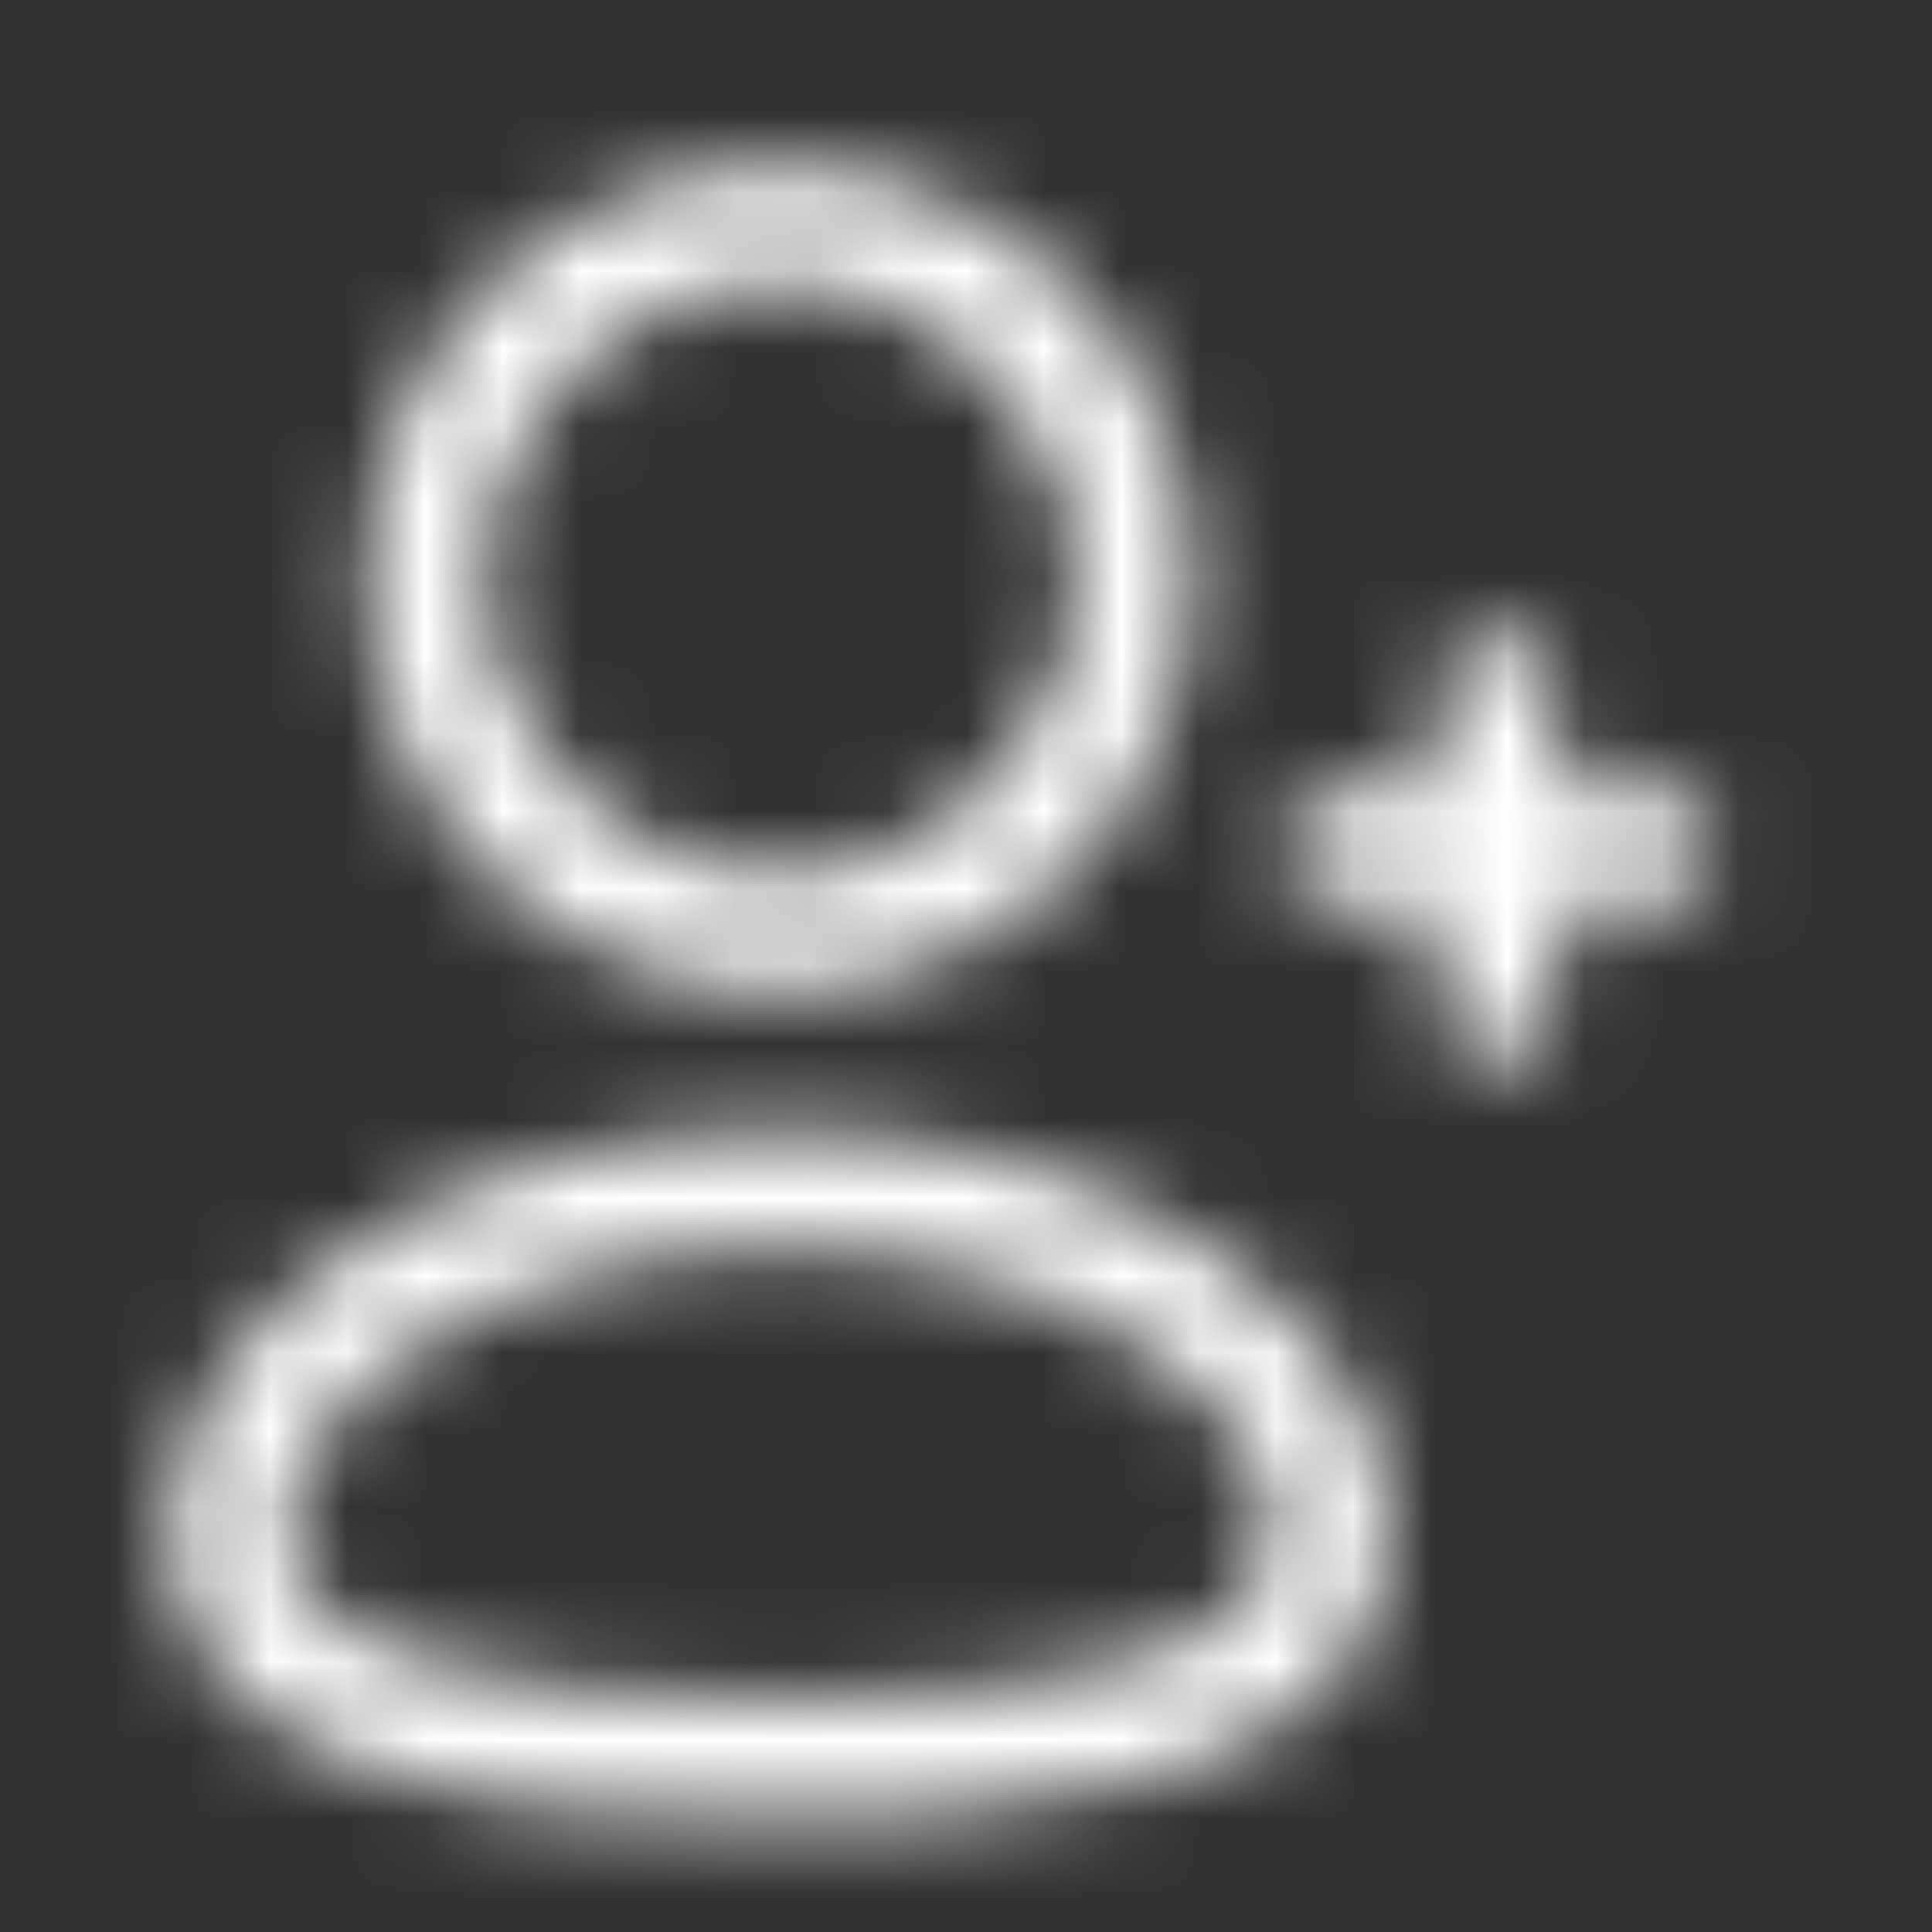<svg width="25" height="25" viewBox="0 0 25 25" fill="none" xmlns="http://www.w3.org/2000/svg">
<rect x="0" y="0" width="25" height="25" fill="#333333" stroke="none"/>
<mask id="mask0_130_30" style="mask-type:alpha" maskUnits="userSpaceOnUse" x="0" y="0" width="25" height="25">
<path fill-rule="evenodd" clip-rule="evenodd" d="M10.06 12.82H10.092C13.03 12.82 15.419 10.431 15.419 7.493C15.419 4.556 13.03 2.167 10.092 2.167C7.155 2.167 4.765 4.556 4.765 7.49C4.755 10.419 7.129 12.811 10.06 12.82ZM6.278 7.493C6.278 5.39 7.989 3.68 10.092 3.68C12.196 3.68 13.907 5.39 13.907 7.493C13.907 9.597 12.196 11.308 10.092 11.308H10.063C7.969 11.302 6.271 9.591 6.278 7.493Z" fill="#717375"/>
<path fill-rule="evenodd" clip-rule="evenodd" d="M2.205 19.834C2.205 23.121 6.707 23.501 10.093 23.501C12.044 23.501 17.98 23.501 17.98 19.813C17.98 17.003 14.368 14.63 10.093 14.63C5.817 14.63 2.205 17.012 2.205 19.834ZM3.718 19.834C3.718 18.091 6.444 16.142 10.093 16.142C13.741 16.142 16.467 18.08 16.467 19.813C16.467 21.256 14.323 21.988 10.093 21.988C5.863 21.988 3.718 21.263 3.718 19.834Z" fill="#717375"/>
<path d="M19.377 13.751C18.96 13.751 18.621 13.412 18.621 12.995V11.73H17.317C16.9 11.73 16.561 11.391 16.561 10.973C16.561 10.556 16.9 10.217 17.317 10.217H18.621V8.952C18.621 8.534 18.96 8.195 19.377 8.195C19.795 8.195 20.133 8.534 20.133 8.952V10.217H21.441C21.859 10.217 22.198 10.556 22.198 10.973C22.198 11.391 21.859 11.73 21.441 11.73H20.133V12.995C20.133 13.412 19.795 13.751 19.377 13.751Z" fill="#717375"/>
</mask>
<g mask="url(#mask0_130_30)">
<rect width="24.2" height="24.2" transform="translate(0.102 0.733)" fill="white"/>
</g>
</svg>
